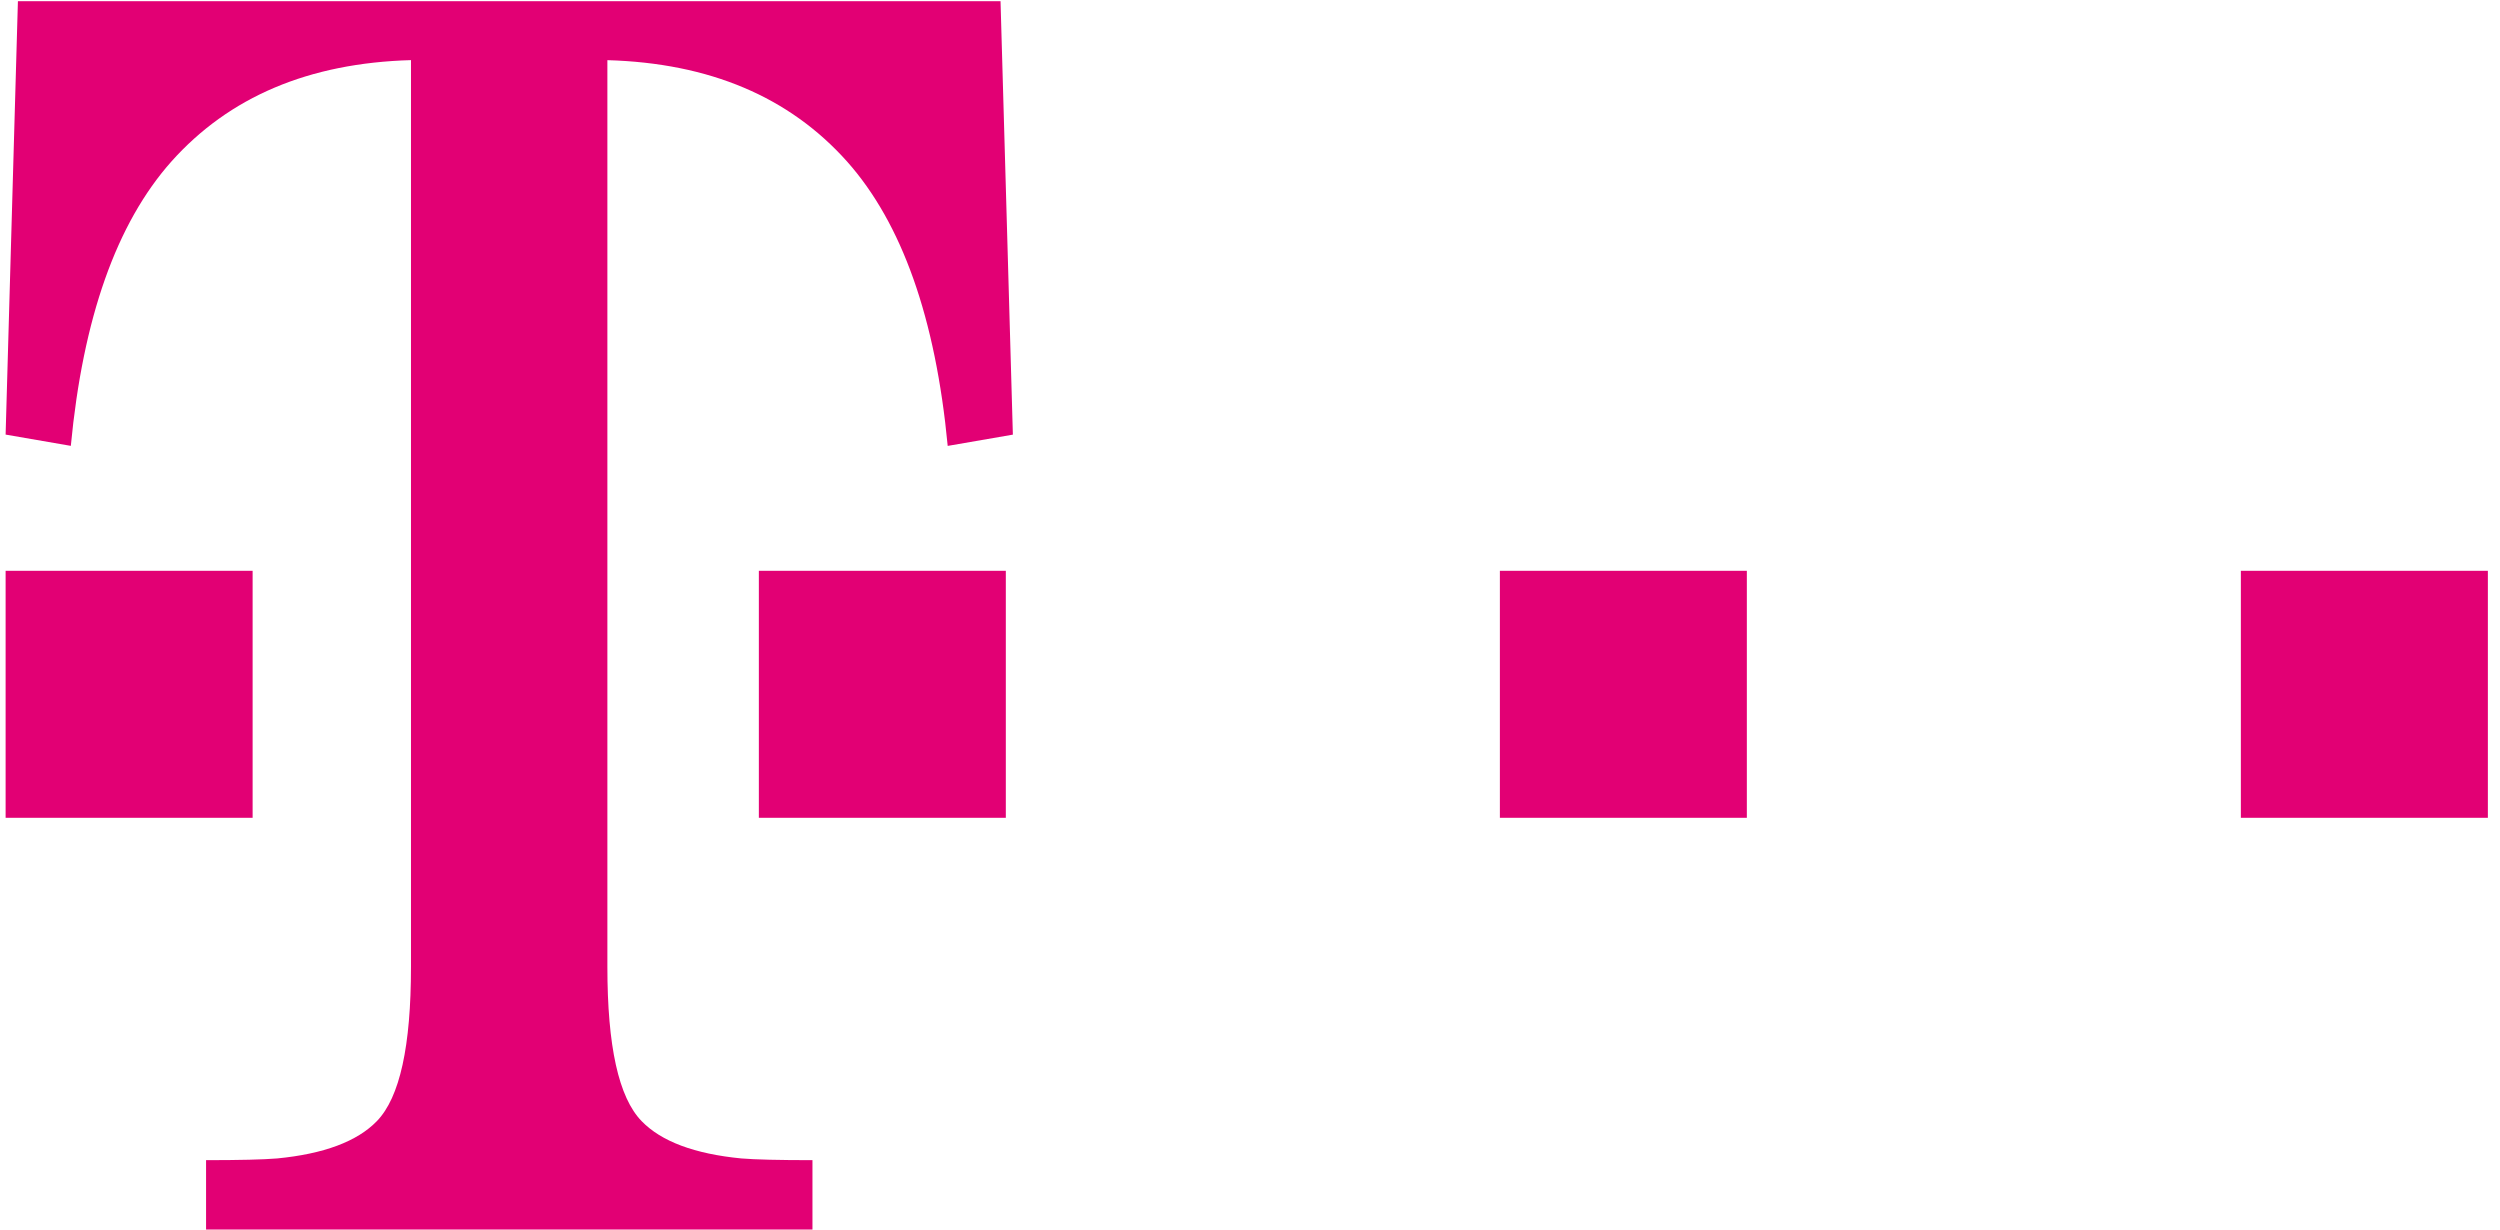 <?xml version="1.0" encoding="UTF-8"?>
<svg width="61px" height="30px" viewBox="0 0 61 30" version="1.1" xmlns="http://www.w3.org/2000/svg" xmlns:xlink="http://www.w3.org/1999/xlink">
    <!-- Generator: Sketch 50.2 (55047) - http://www.bohemiancoding.com/sketch -->
    <title>Combined Shape</title>
    <desc>Created with Sketch.</desc>
    <defs></defs>
    <g id="Page-1" stroke="none" stroke-width="1" fill="none" fill-rule="evenodd">
        <g id="t-logo-desktop" fill="#E20074" fill-rule="nonzero">
            <path d="M0.137,19.955 L0.137,13.928 L6.164,13.928 L6.164,19.955 L0.137,19.955 Z M18.516,19.955 L18.516,13.928 L24.542,13.928 L24.542,19.955 L18.516,19.955 Z M36.597,19.955 L36.597,13.928 L42.623,13.928 L42.623,19.955 L36.597,19.955 Z M54.677,19.955 L54.677,13.928 L60.704,13.928 L60.704,19.955 L54.677,19.955 Z M24.413,0.029 L24.714,10.605 L23.124,10.88 C22.828,7.764 22.01,5.451 20.67,3.943 C19.26,2.364 17.316,1.539 14.82,1.468 L14.82,23.59 C14.82,25.524 15.093,26.778 15.657,27.357 C16.136,27.851 16.947,28.155 18.089,28.266 C18.428,28.294 19.006,28.308 19.824,28.308 L19.824,30 L5.028,30 L5.028,28.308 C5.846,28.308 6.424,28.294 6.762,28.266 C7.904,28.155 8.715,27.851 9.194,27.357 C9.757,26.778 10.028,25.524 10.028,23.59 L10.028,1.467 C7.533,1.538 5.591,2.363 4.181,3.942 C2.841,5.45 2.024,7.763 1.728,10.879 L0.137,10.604 L0.437,0.029 L24.413,0.029 Z" id="Combined-Shape"></path>
        </g>
    </g>
</svg>